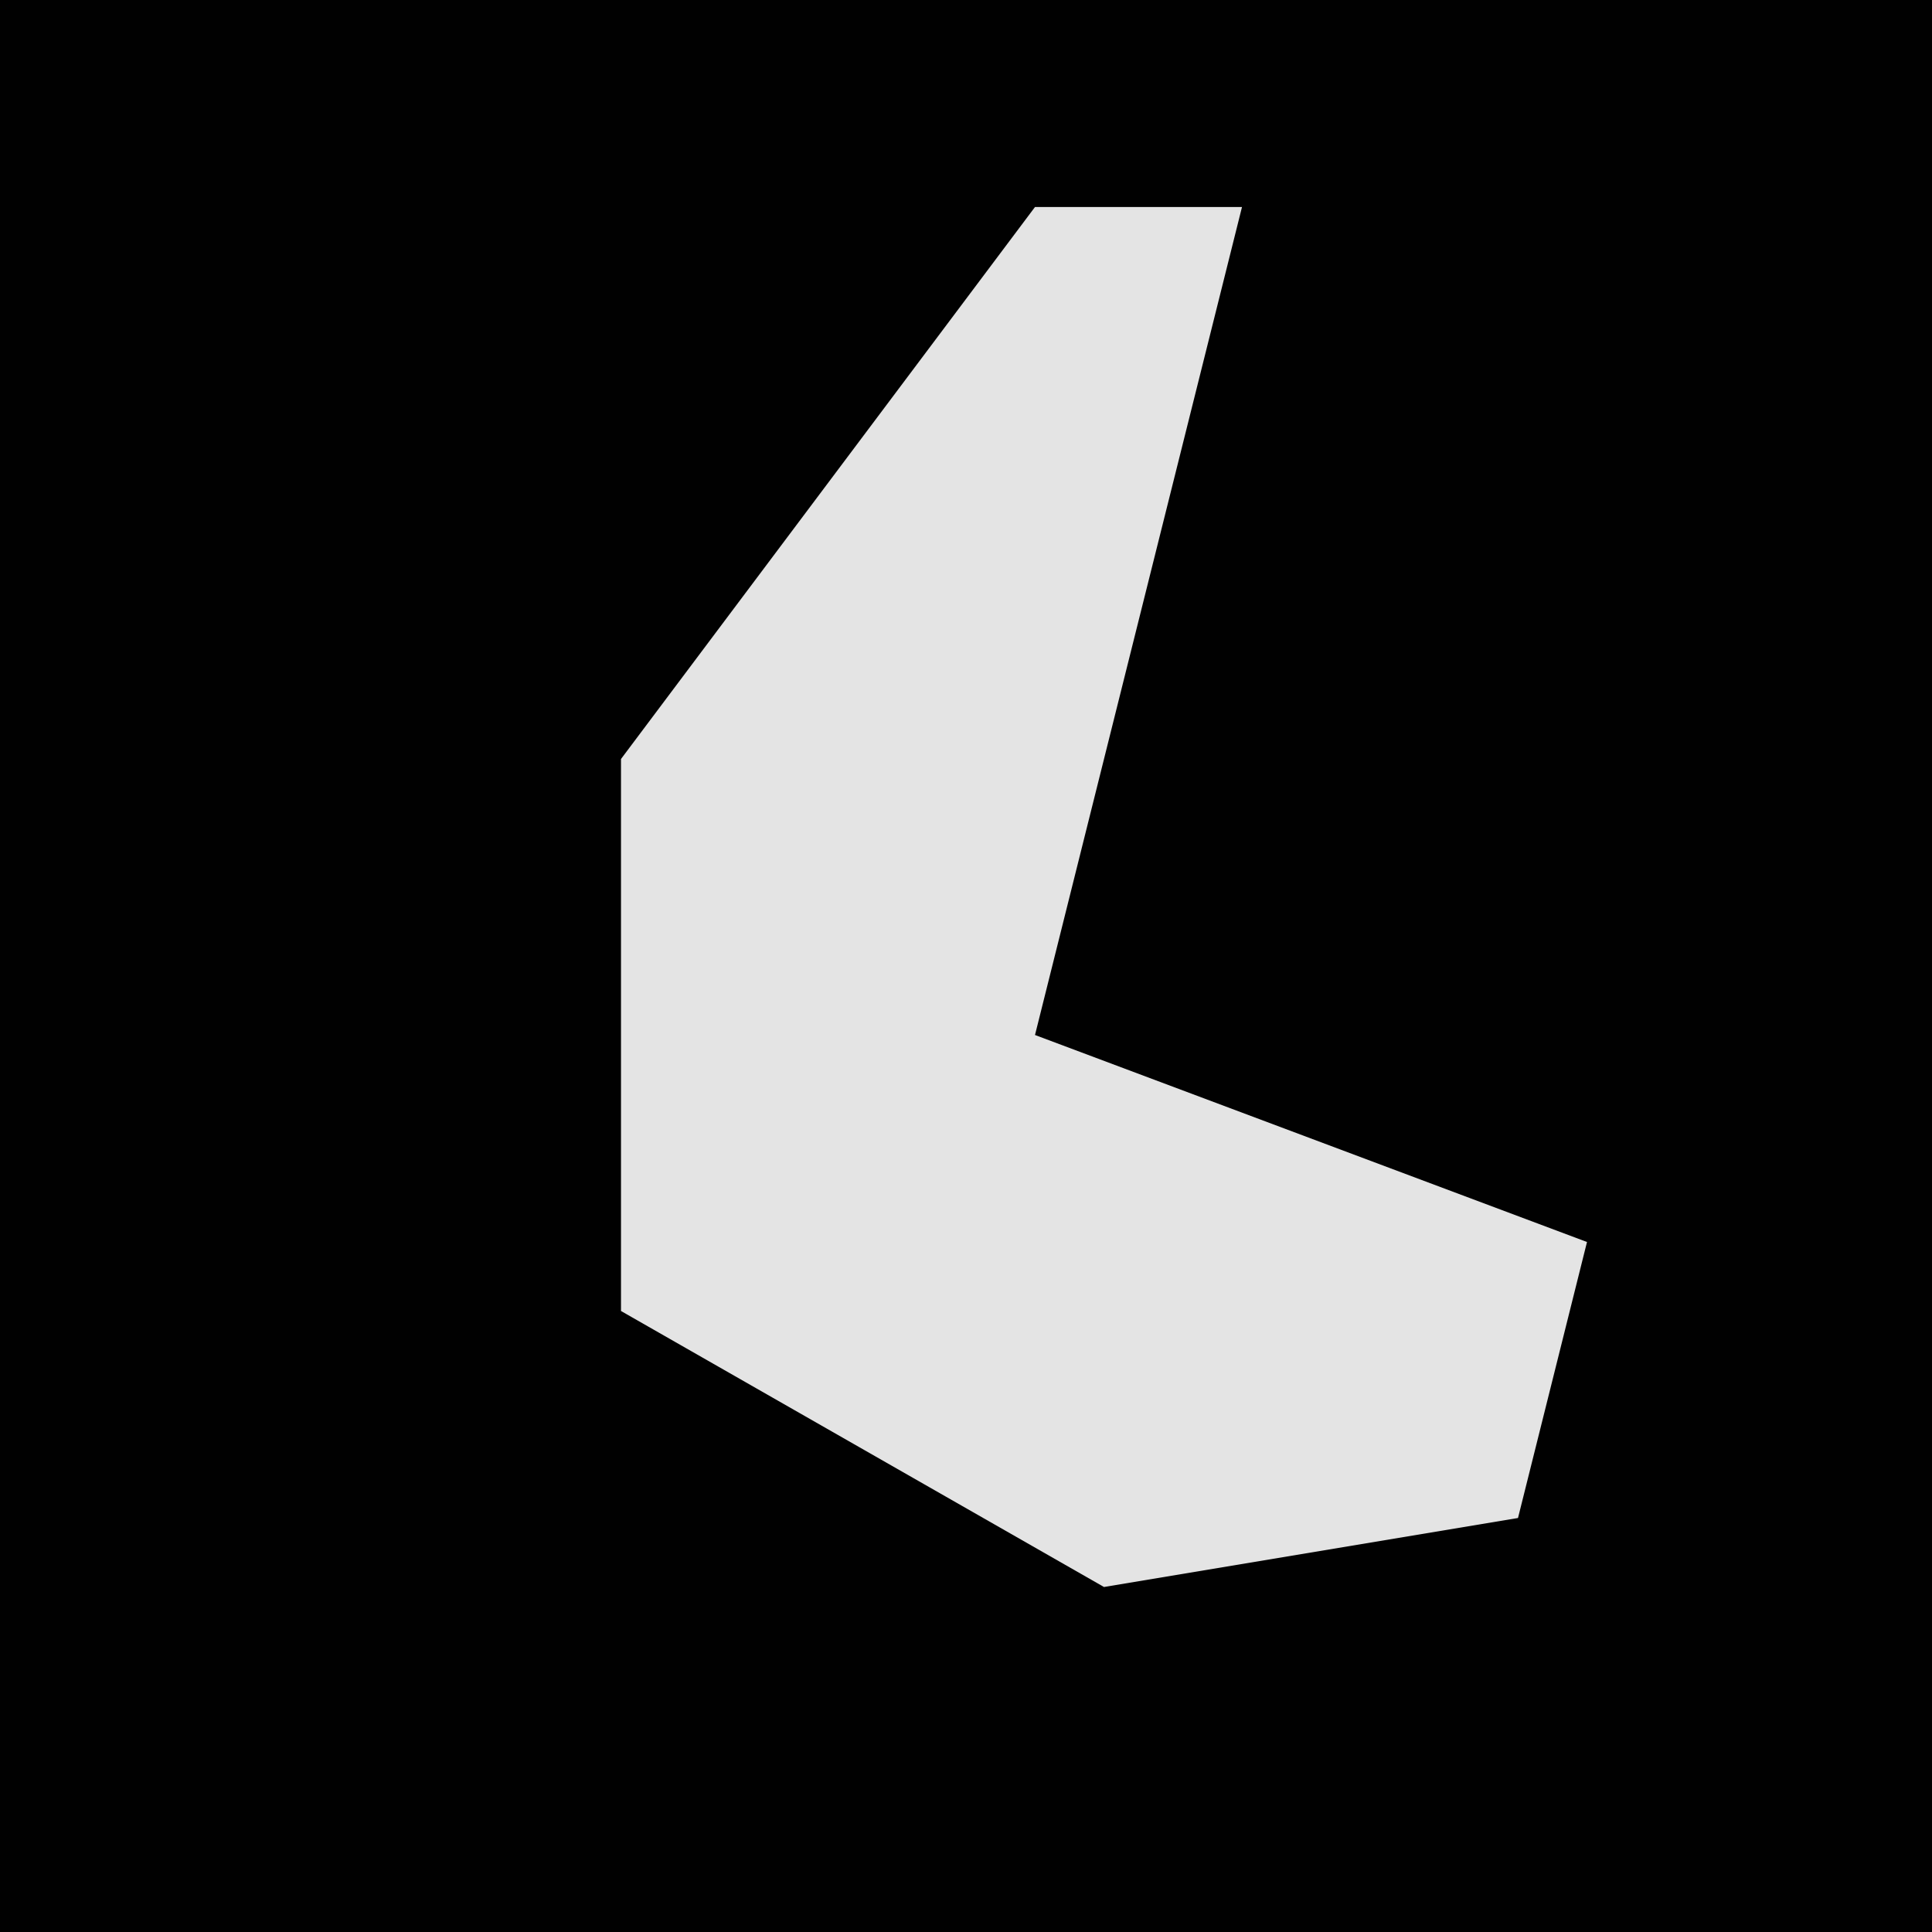 <?xml version="1.0" encoding="UTF-8"?>
<svg version="1.1" xmlns="http://www.w3.org/2000/svg" width="28" height="28">
<path d="M0,0 L28,0 L28,28 L0,28 Z " fill="#010101" transform="translate(0,0)"/>
<path d="M0,0 L3,0 L2,4 L0,12 L8,15 L7,19 L1,20 L-6,16 L-6,8 Z " fill="#E4E4E4" transform="translate(15,3)"/>
</svg>
